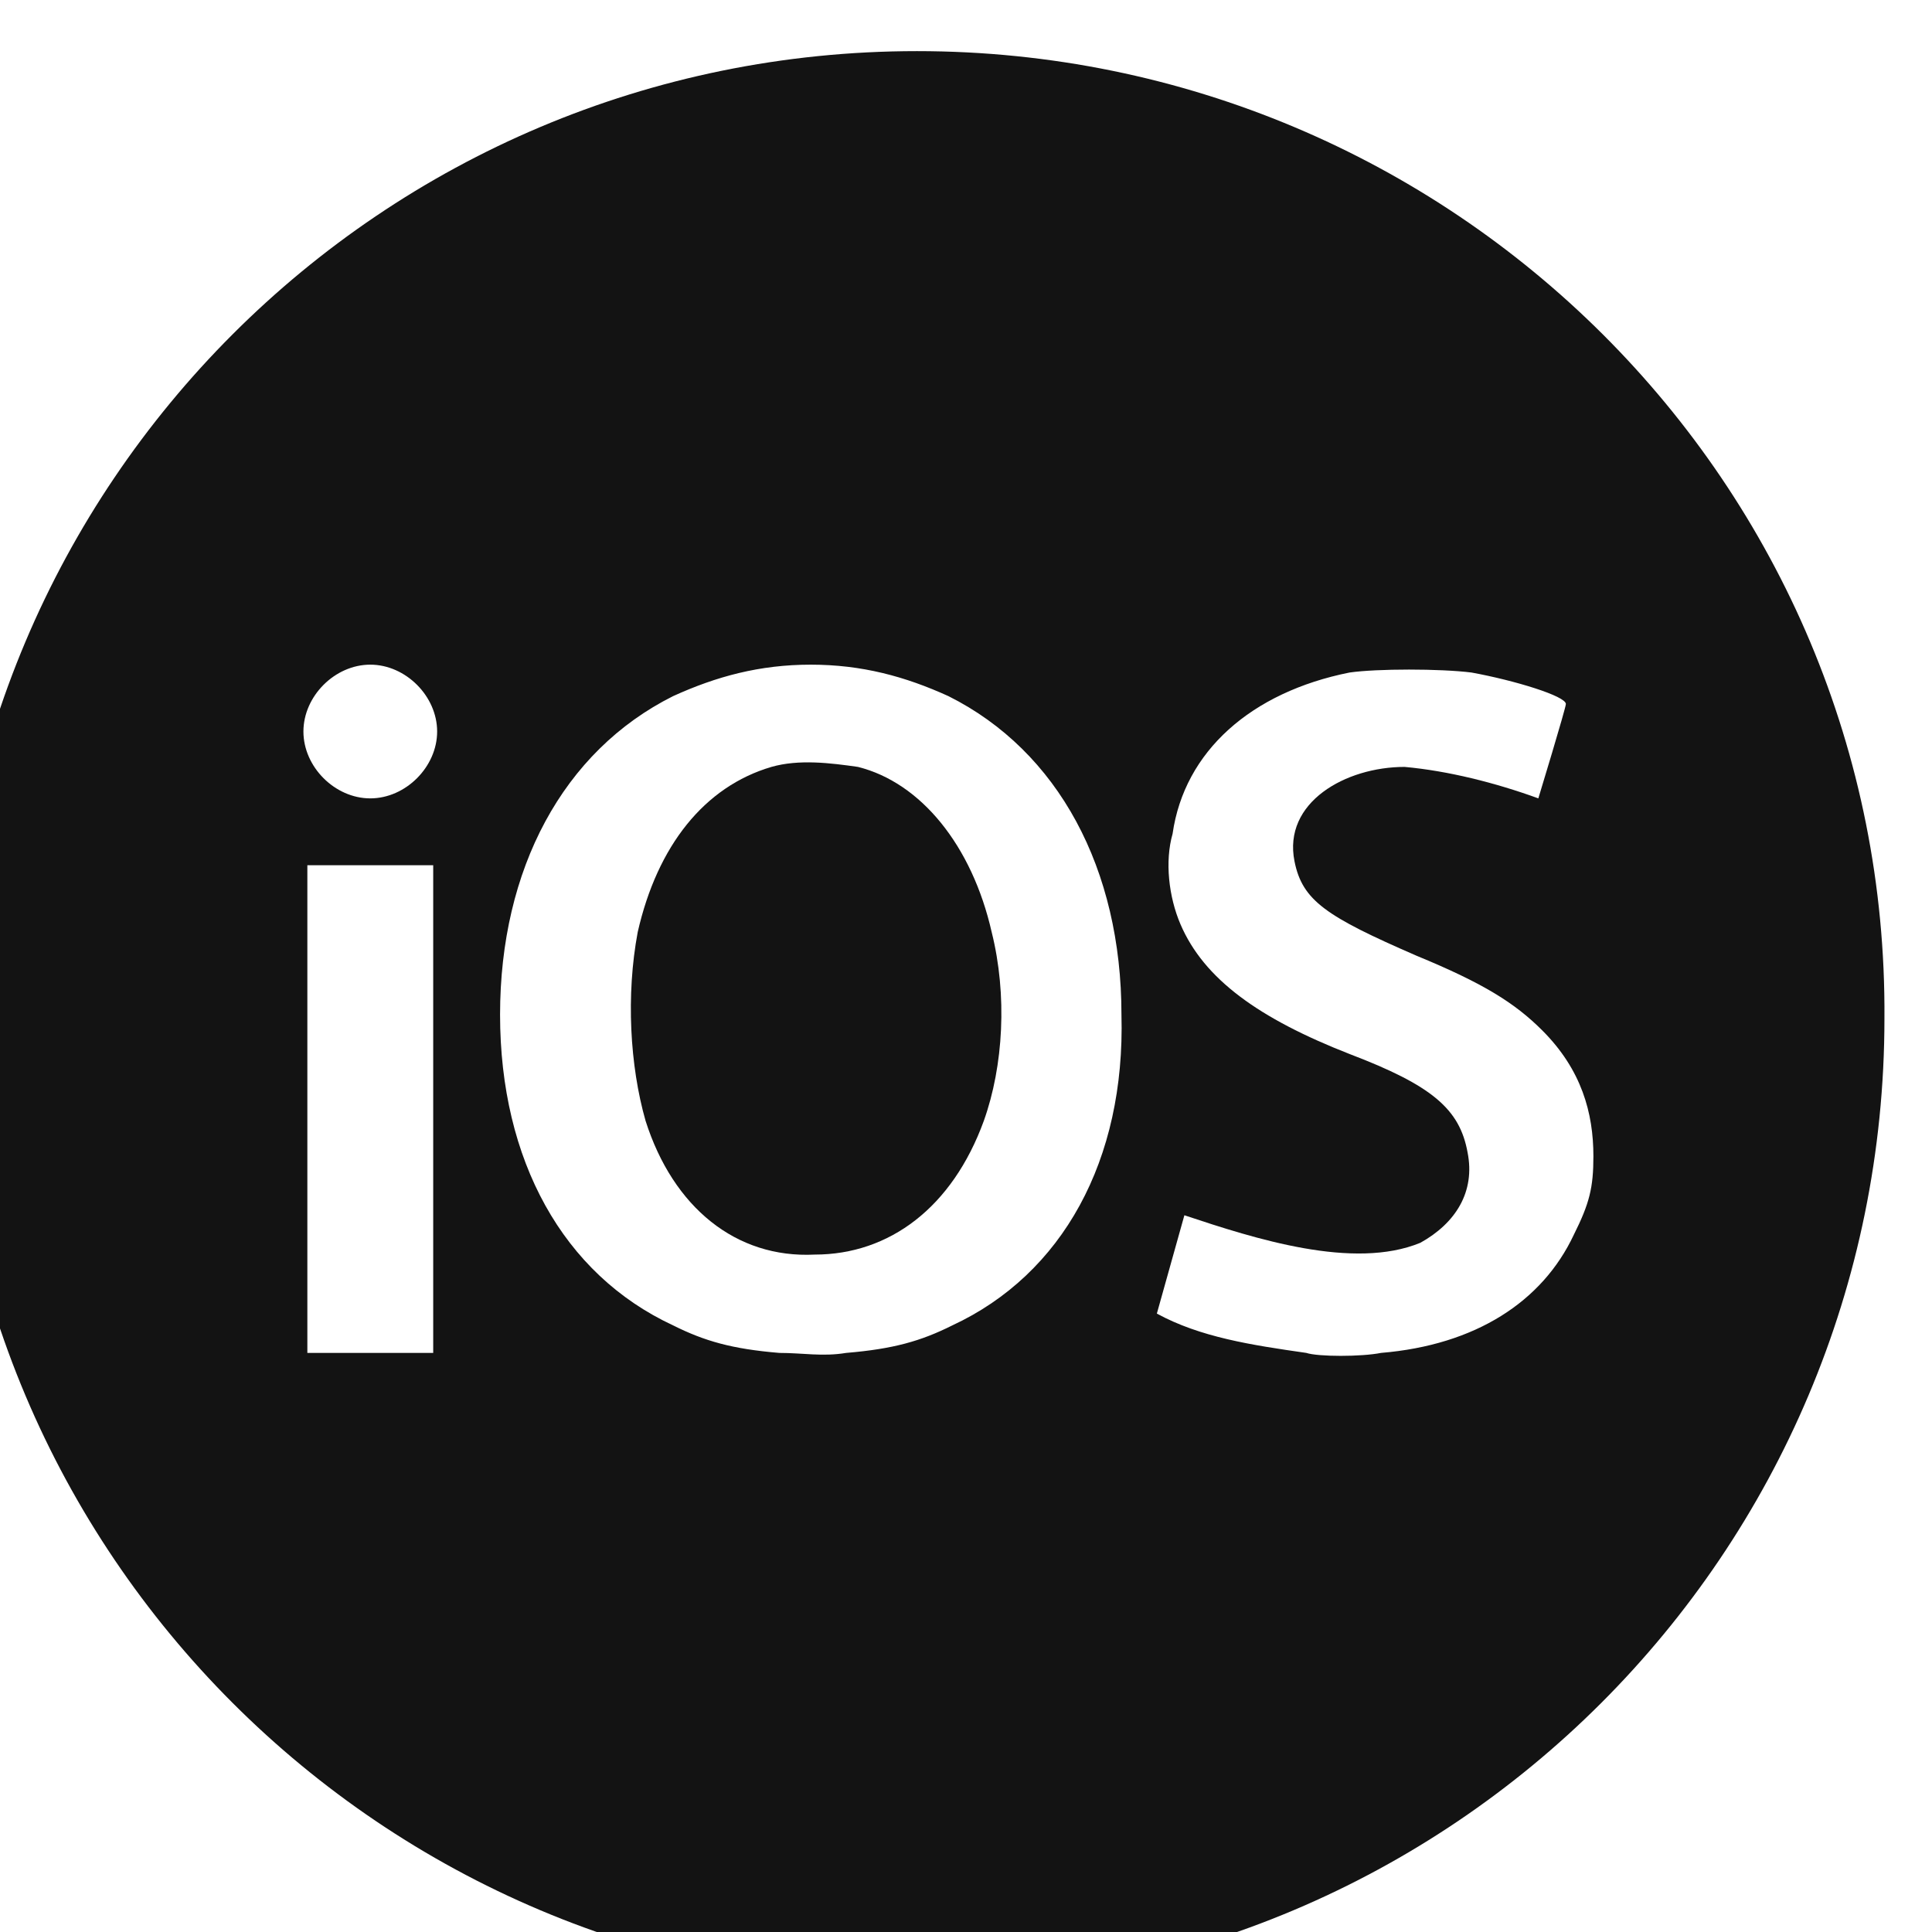 <?xml version="1.0" encoding="UTF-8" standalone="no"?>
<!-- Created with Inkscape (http://www.inkscape.org/) -->

<svg
   width="13.018mm"
   height="13.018mm"
   viewBox="0 0 13.018 13.018"
   version="1.1"
   id="svg1"
   xml:space="preserve"
   inkscape:export-filename="platform-gamecube.svg"
   inkscape:export-xdpi="96"
   inkscape:export-ydpi="96"
   xmlns:inkscape="http://www.inkscape.org/namespaces/inkscape"
   xmlns:sodipodi="http://sodipodi.sourceforge.net/DTD/sodipodi-0.dtd"
   xmlns="http://www.w3.org/2000/svg"
   xmlns:svg="http://www.w3.org/2000/svg"><sodipodi:namedview
     id="namedview1"
     pagecolor="#ffffff"
     bordercolor="#000000"
     borderopacity="0.25"
     inkscape:showpageshadow="2"
     inkscape:pageopacity="0.0"
     inkscape:pagecheckerboard="0"
     inkscape:deskcolor="#d1d1d1"
     inkscape:document-units="mm" /><defs
     id="defs1" /><g
     inkscape:label="Layer 1"
     inkscape:groupmode="layer"
     id="layer1"
     transform="translate(-85.078,-178.582)"><g
       id="g2"
       transform="matrix(0.265,0,0,0.265,301.587,-40.573)"
       style="fill:#131313;fill-opacity:1"><path
         d="m -795.2,846.5 v 0 c -0.7,-0.1 -1.5,-0.2 -2.2,0 -1.7,0.5 -2.9,2 -3.4,4.2 -0.3,1.6 -0.2,3.4 0.2,4.8 0.7,2.2 2.3,3.5 4.3,3.4 1.9,0 3.5,-1.2 4.3,-3.4 0.5,-1.4 0.6,-3.2 0.2,-4.8 -0.5,-2.2 -1.8,-3.8 -3.4,-4.2 z"
         id="path1"
         style="fill:#131313;fill-opacity:1" /><path
         d="m -793.7,828.3 c -13.6,0 -24.6,11 -24.6,24.6 0,13.6 11,24.6 24.6,24.6 13.6,0 24.6,-11 24.6,-24.6 0.1,-13.6 -11,-24.6 -24.6,-24.6 z m -12.3,33.1 h -3.2 V 849 h 3.2 z m -1.6,-14.1 c -0.9,0 -1.7,-0.8 -1.7,-1.7 0,-0.9 0.8,-1.7 1.7,-1.7 0.9,0 1.7,0.8 1.7,1.7 0,0.9 -0.8,1.7 -1.7,1.7 z m 14.8,13.4 c -0.8,0.4 -1.5,0.6 -2.7,0.7 -0.6,0.1 -1.1,0 -1.7,0 -1.2,-0.1 -1.9,-0.3 -2.7,-0.7 -2.8,-1.3 -4.4,-4.2 -4.4,-7.9 0,-3.7 1.6,-6.7 4.4,-8.1 1.1,-0.5 2.2,-0.8 3.5,-0.8 1.3,0 2.4,0.3 3.5,0.8 2.8,1.4 4.4,4.4 4.4,8.1 0.1,3.7 -1.5,6.6 -4.3,7.9 z m 15.8,-2.3 c -0.8,1.7 -2.5,2.8 -4.9,3 -0.5,0.1 -1.6,0.1 -1.9,0 v 0 c -1.4,-0.2 -2.7,-0.4 -3.8,-1 0,0 0.7,-2.5 0.7,-2.5 1.8,0.6 4.3,1.4 6,0.7 0.9,-0.5 1.4,-1.3 1.2,-2.3 -0.2,-1.1 -0.9,-1.7 -3,-2.5 -2.3,-0.9 -3.7,-1.9 -4.3,-3.3 -0.3,-0.7 -0.4,-1.6 -0.2,-2.3 0.3,-2.1 2,-3.6 4.5,-4.1 0.7,-0.1 2.3,-0.1 3.1,0 1.1,0.2 2.4,0.6 2.4,0.8 0,0.1 -0.7,2.4 -0.7,2.4 -1.1,-0.4 -2.3,-0.7 -3.4,-0.8 -1.5,0 -3.1,0.9 -2.8,2.4 0.2,1 0.8,1.4 3.1,2.4 1.7,0.7 2.5,1.2 3.2,1.9 1,1 1.3,2.1 1.3,3.2 0,0.8 -0.1,1.2 -0.5,2 z"
         id="path2"
         style="fill:#131313;fill-opacity:1" /></g></g></svg>
